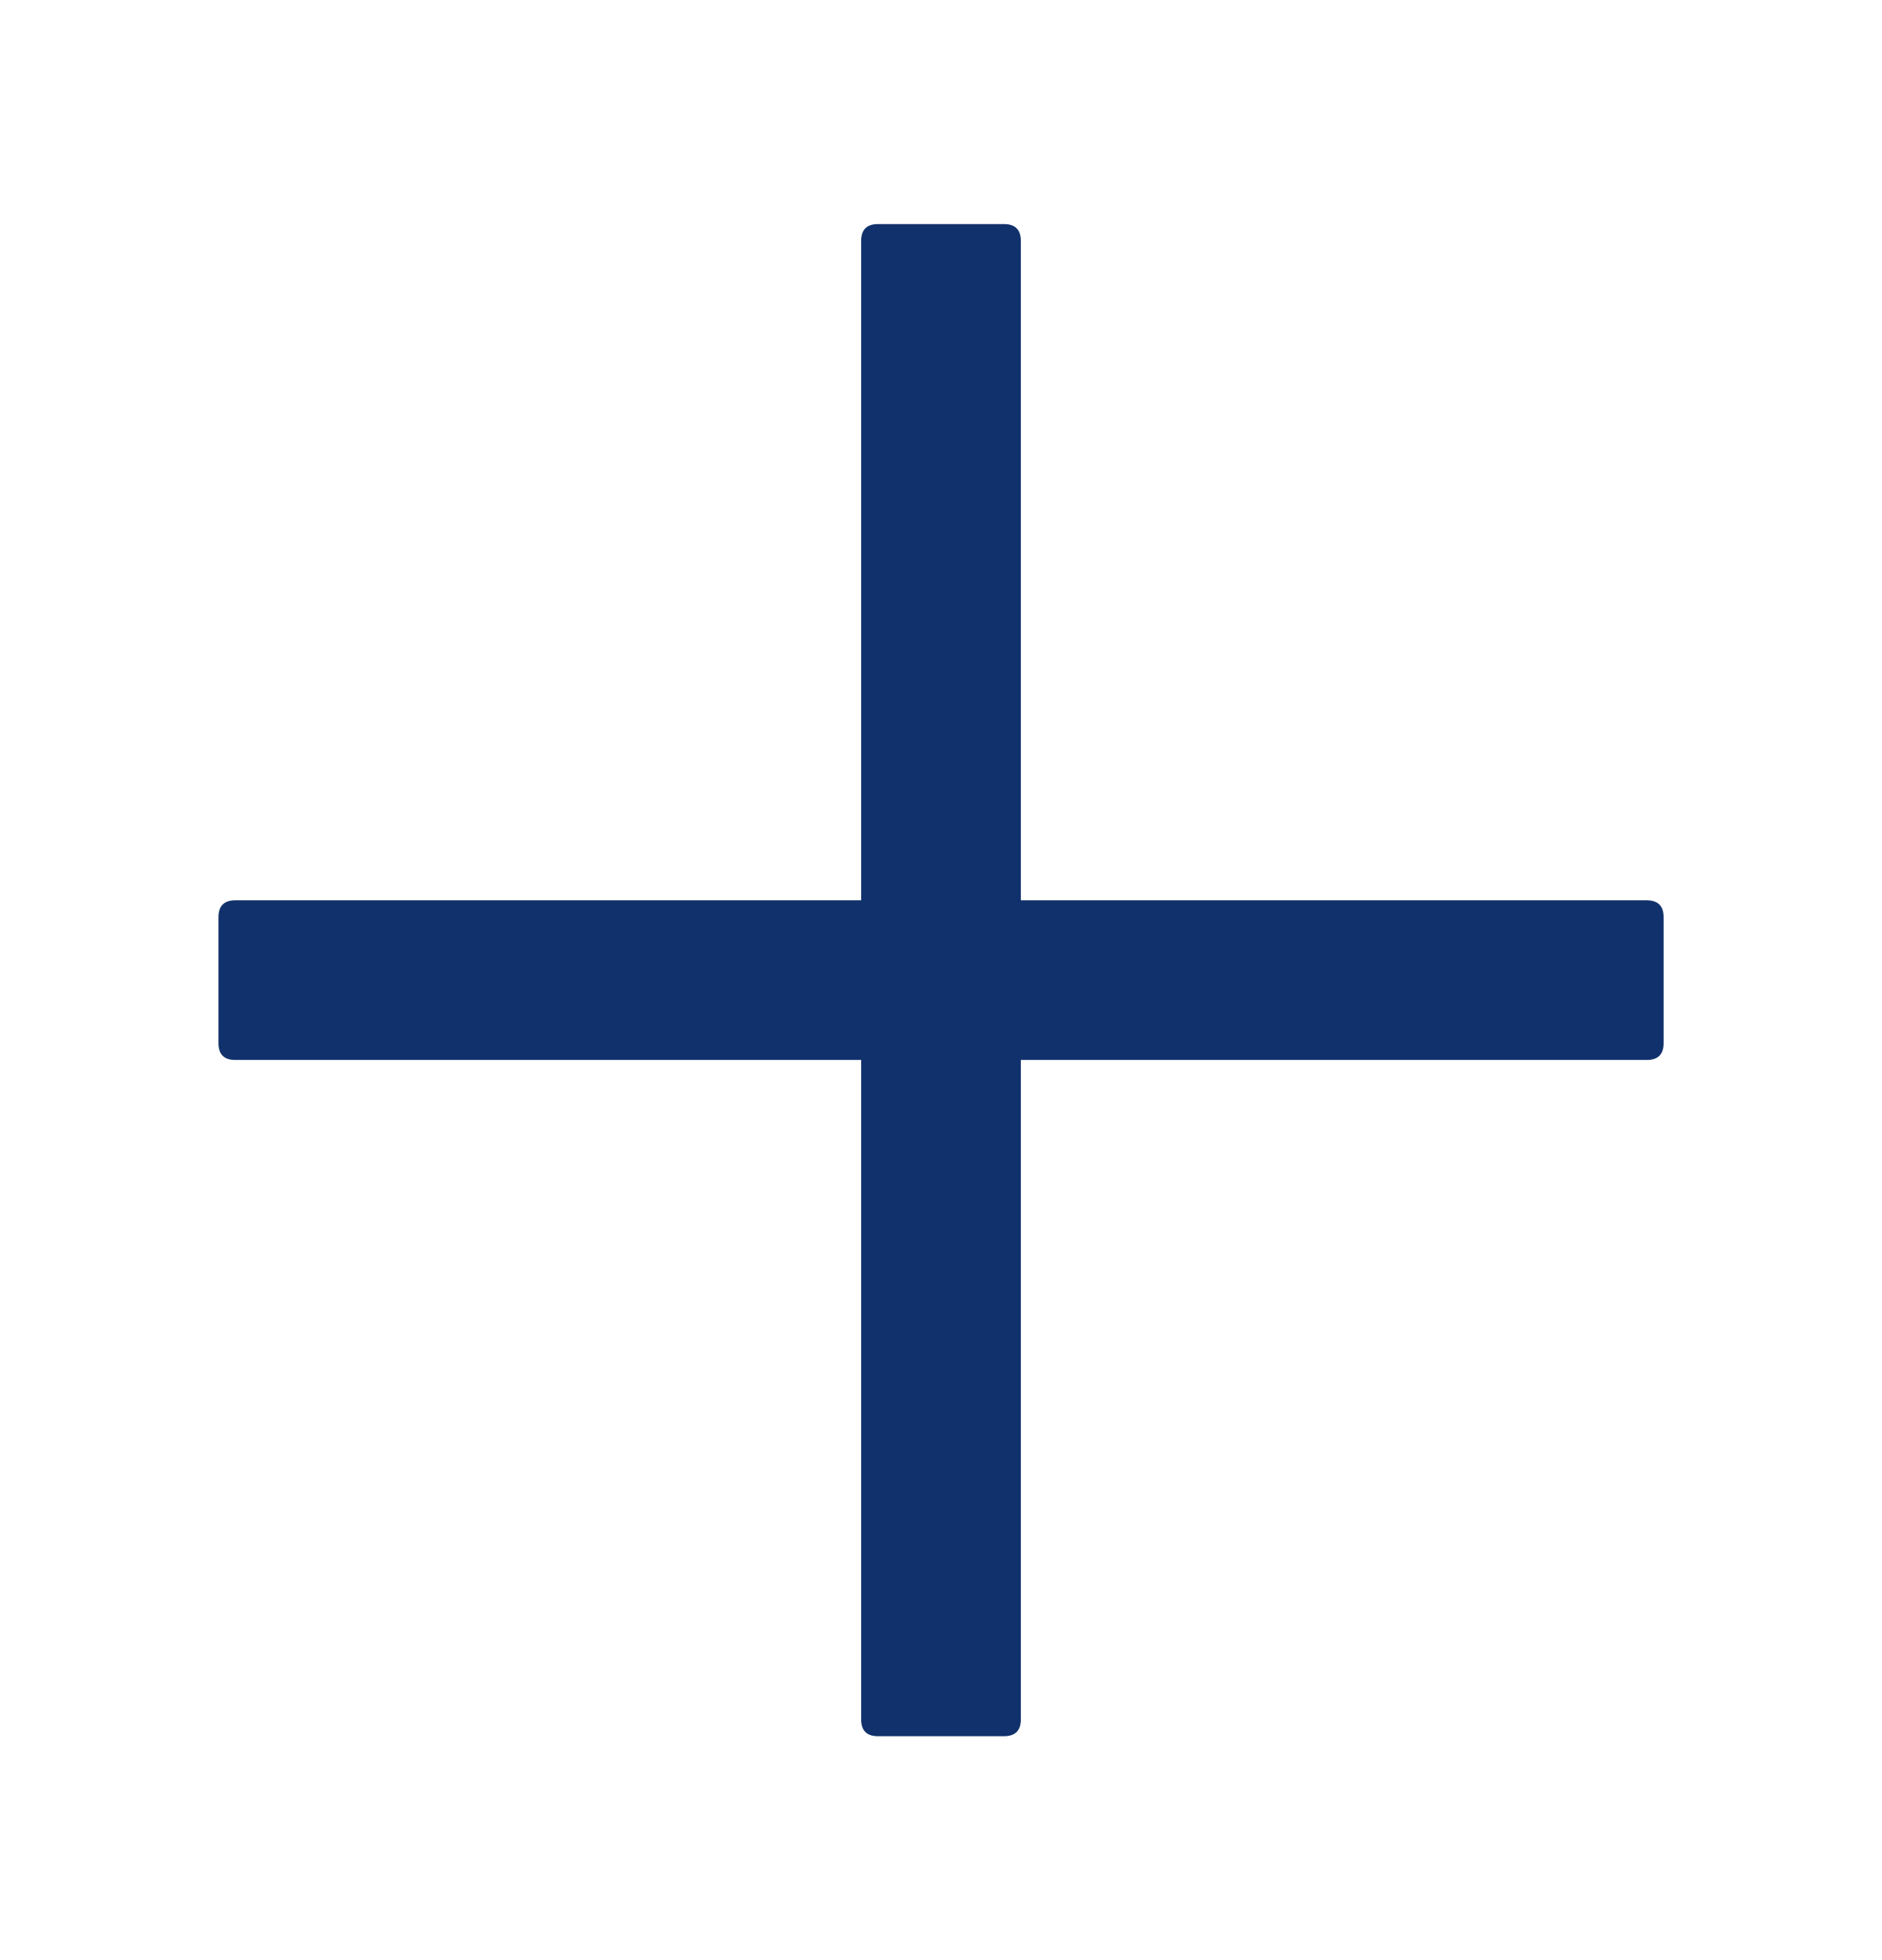 <svg width="24" height="25" viewBox="0 0 24 25" fill="none" xmlns="http://www.w3.org/2000/svg">
<path d="M12.803 2.858H11.196C11.053 2.858 10.982 2.93 10.982 3.073V11.483H3C2.858 11.483 2.786 11.555 2.786 11.698V13.305C2.786 13.448 2.858 13.519 3 13.519H10.982V21.93C10.982 22.073 11.053 22.144 11.196 22.144H12.803C12.946 22.144 13.018 22.073 13.018 21.93V13.519H21C21.143 13.519 21.215 13.448 21.215 13.305V11.698C21.215 11.555 21.143 11.483 21 11.483H13.018V3.073C13.018 2.93 12.946 2.858 12.803 2.858Z" fill="#10316B"/>
</svg>
